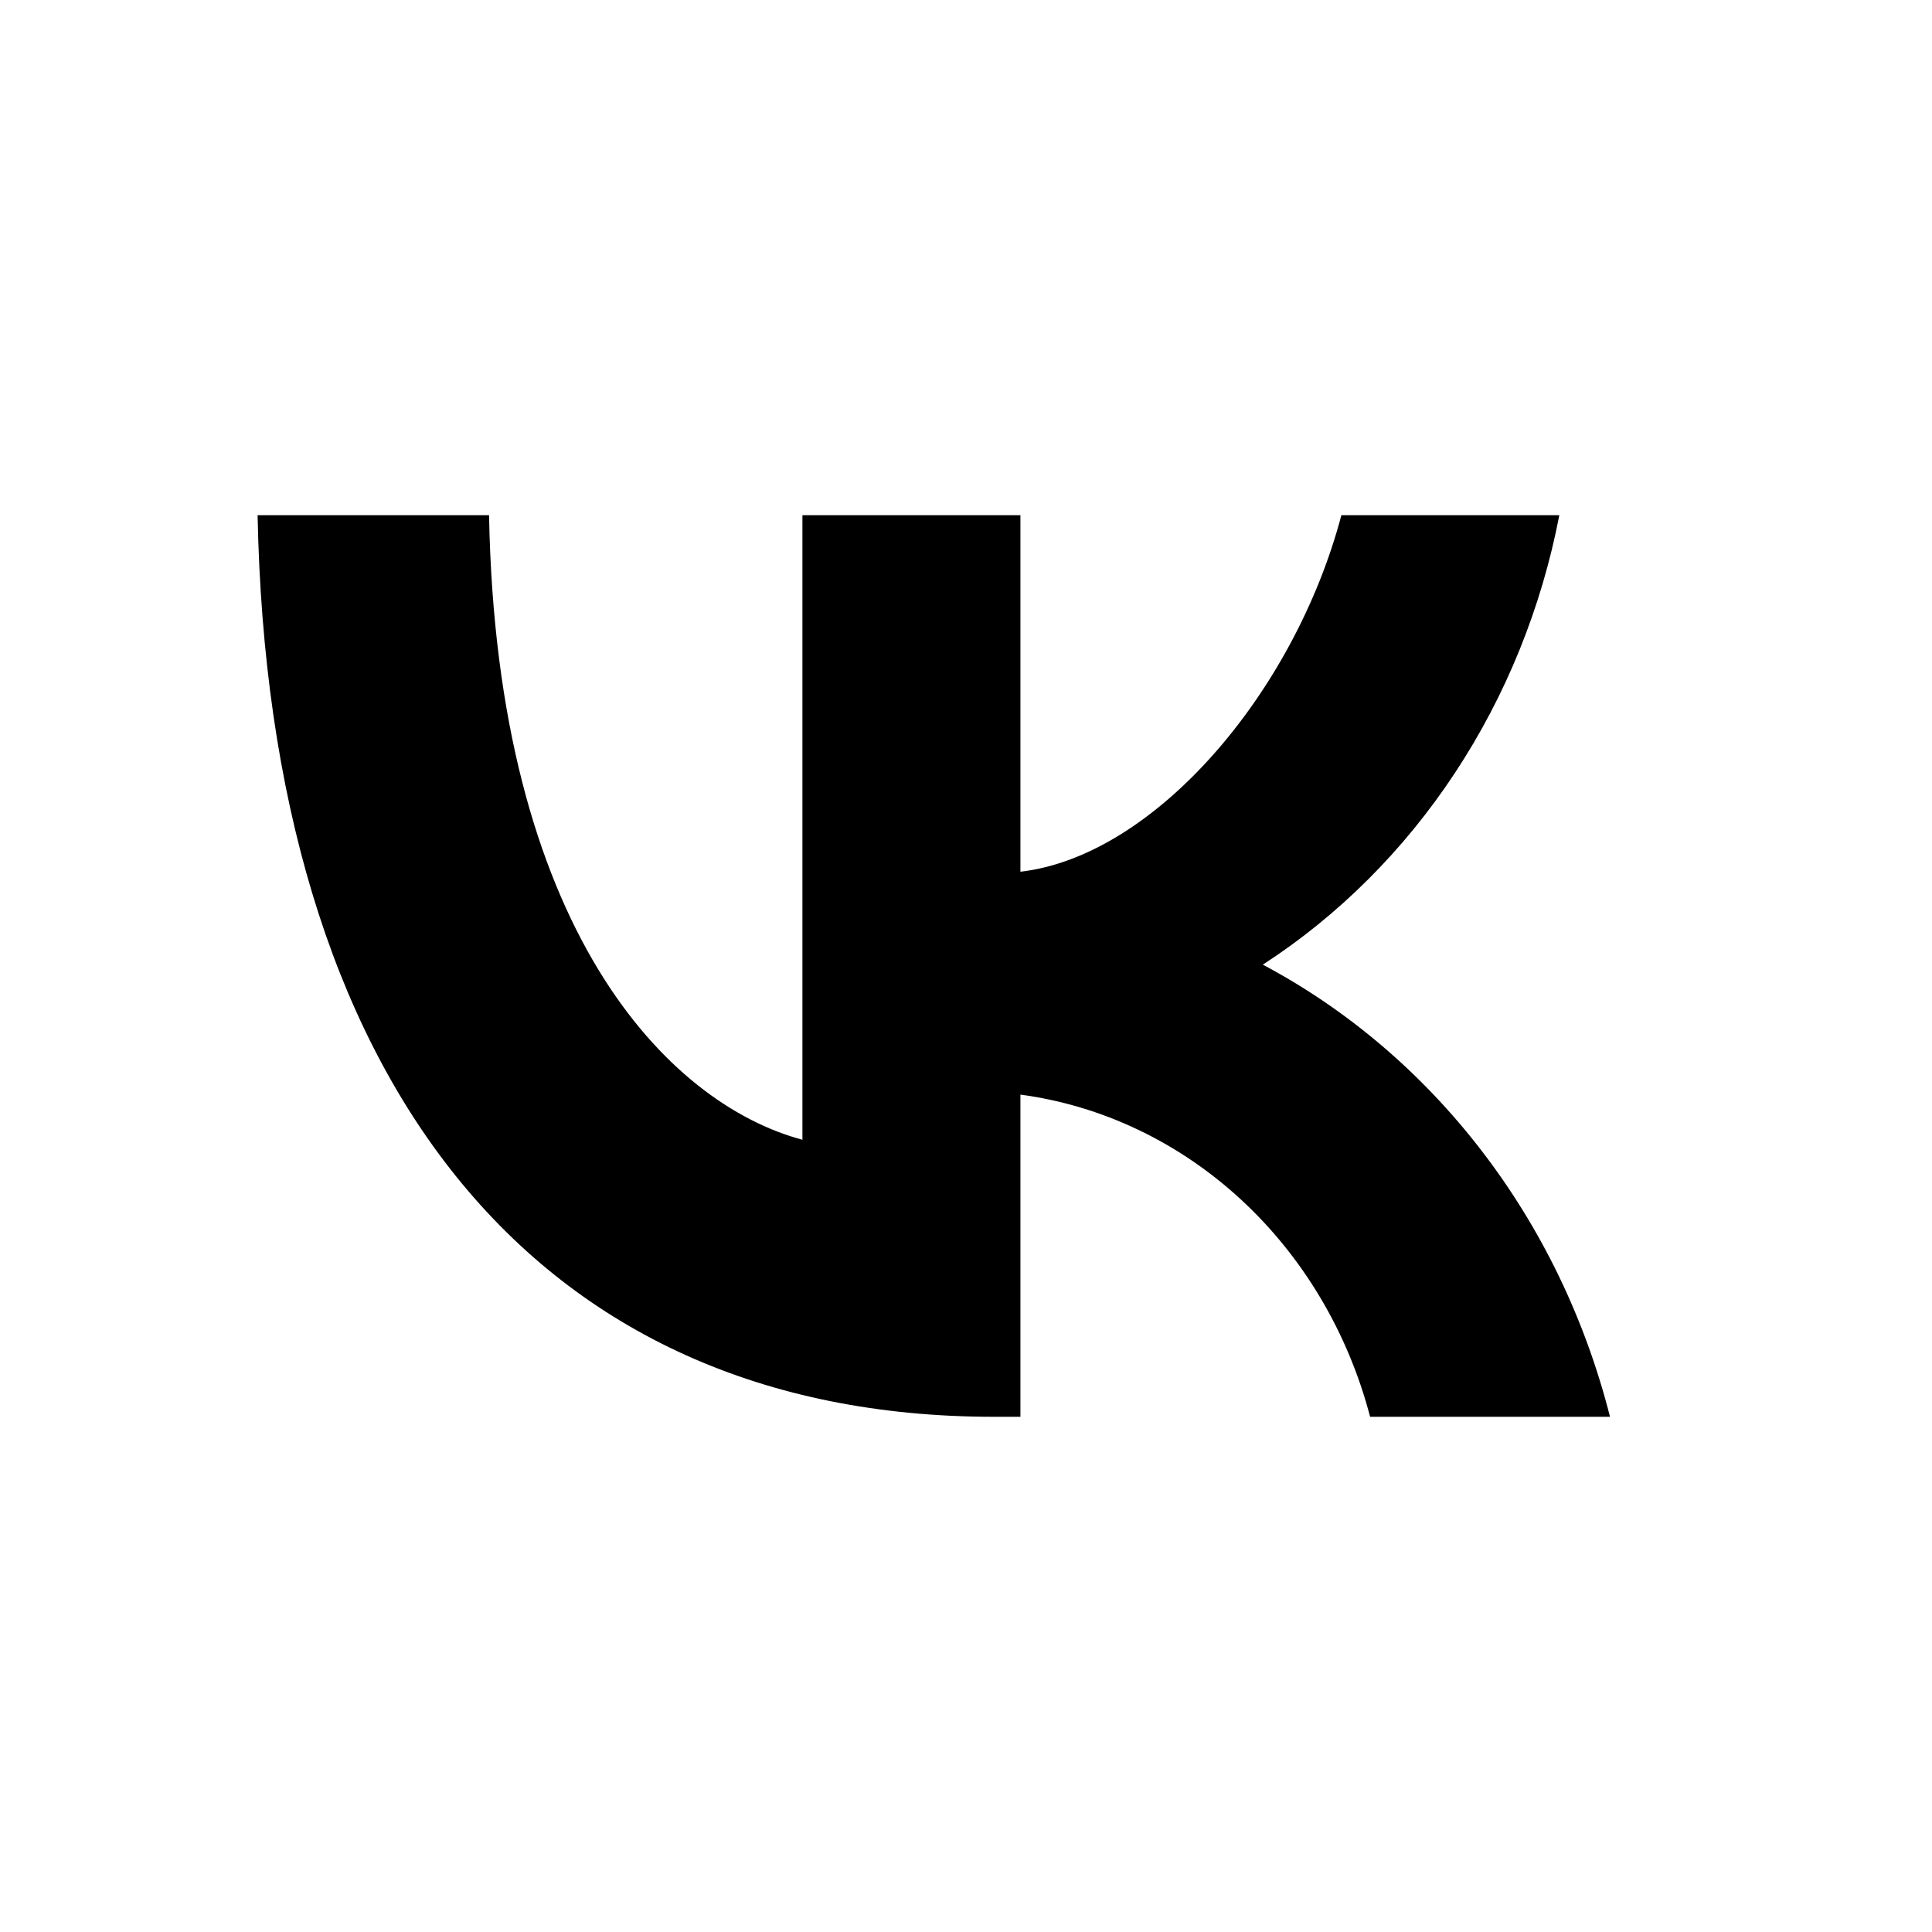 <svg width="30" height="30" viewBox="0 0 30 30" xmlns="http://www.w3.org/2000/svg">
	<path d="M15.438 22C8.263 22 4.171 16.745 4 8H7.594C7.712 14.418 10.362 17.137 12.46 17.698V8H15.845V13.536C17.917 13.297 20.094 10.775 20.829 8H24.213C23.936 9.439 23.384 10.802 22.592 12.002C21.8 13.203 20.785 14.217 19.609 14.979C20.921 15.676 22.08 16.662 23.009 17.872C23.939 19.082 24.617 20.489 25 22H21.275C20.931 20.688 20.232 19.513 19.266 18.623C18.3 17.733 17.11 17.167 15.845 16.997V22H15.438Z" fill="black" />
</svg>

